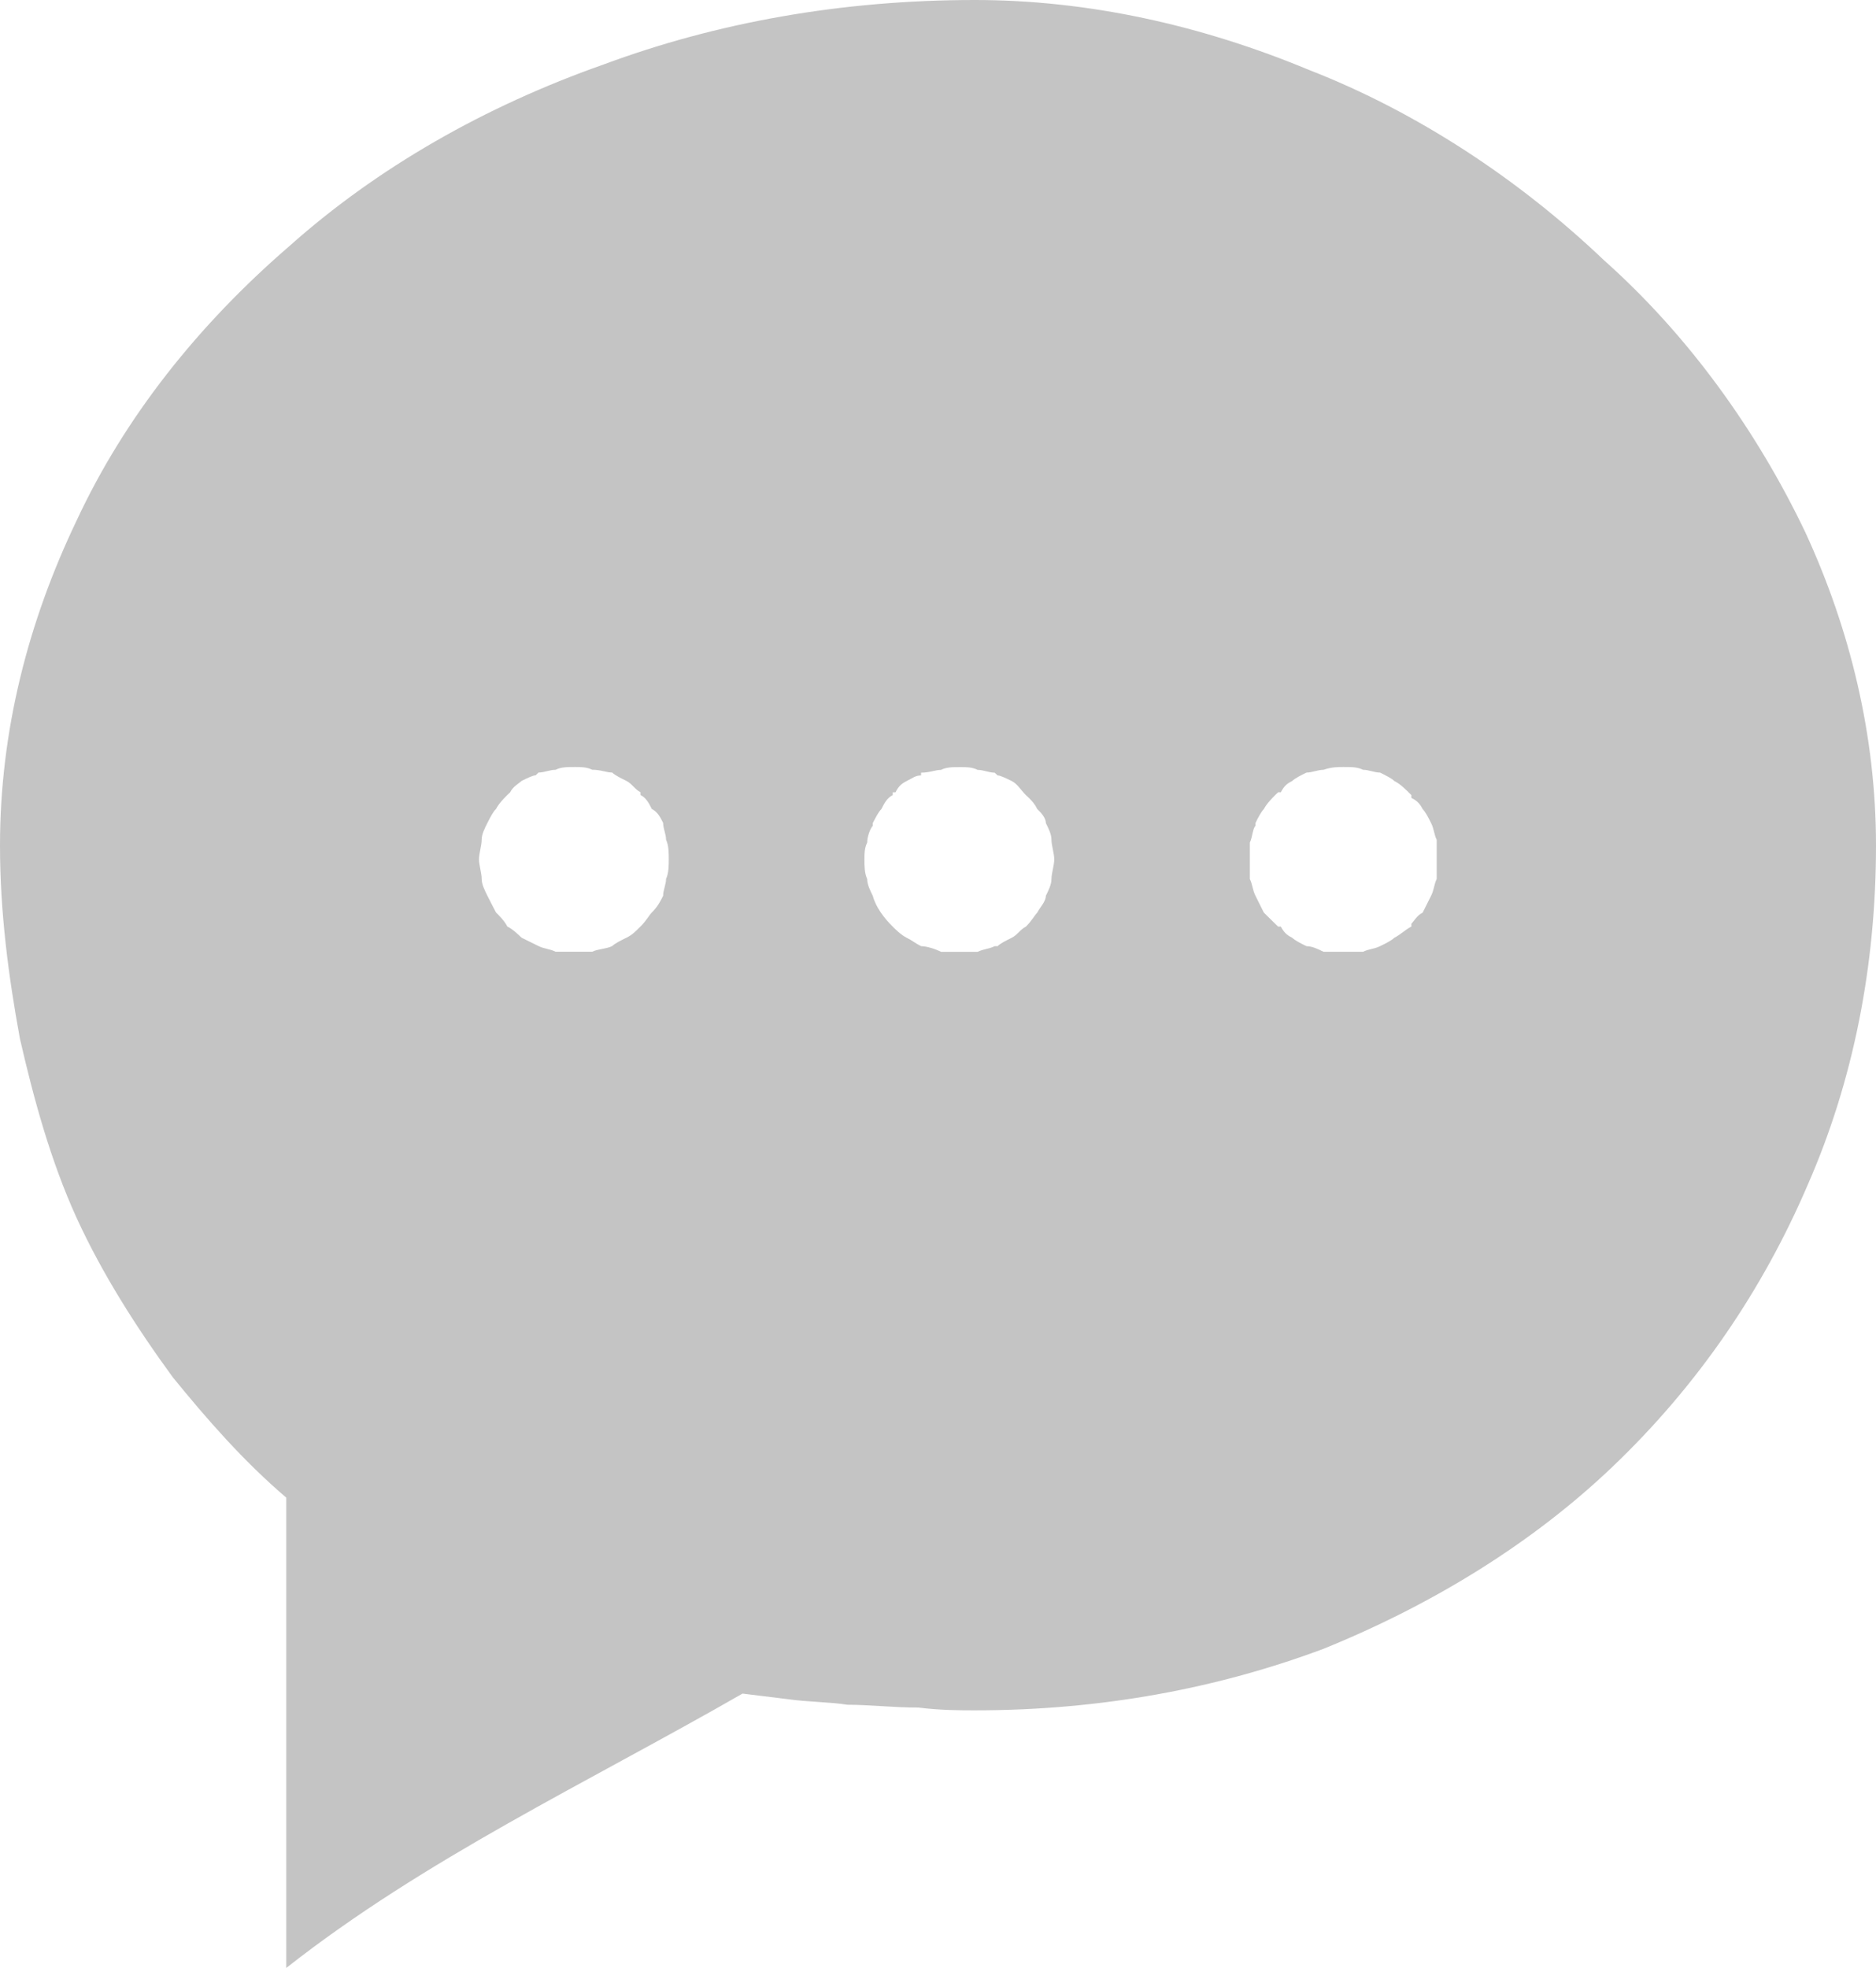 <svg width="41" height="43" viewBox="0 0 41 43" fill="none" xmlns="http://www.w3.org/2000/svg">
<path d="M21.306 0C23.782 0 26.26 0.55 28.613 1.53C30.968 2.447 33.195 3.915 35.056 5.687C36.911 7.339 38.397 9.419 39.451 11.621C40.441 13.762 41 16.086 41 18.471C41 21.102 40.505 23.608 39.515 25.872C38.52 28.197 37.1 30.276 35.239 32.051C33.507 33.703 31.339 35.048 28.924 36.027C26.633 36.883 24.094 37.371 21.306 37.371C20.995 37.371 20.564 37.371 20.069 37.31C19.51 37.31 19.014 37.249 18.52 37.249C18.149 37.188 17.649 37.189 17.218 37.127L16.228 37.005C12.818 38.962 9.289 40.614 6.256 43V32.723C5.325 31.929 4.524 31.012 3.777 30.094C2.974 28.994 2.233 27.83 1.673 26.608C1.115 25.384 0.743 24.038 0.435 22.693C0.188 21.347 0 19.941 0 18.472C0 15.964 0.619 13.579 1.673 11.377C2.726 9.114 4.335 7.095 6.319 5.382C8.236 3.671 10.591 2.324 13.194 1.408C15.67 0.489 18.397 0 21.306 0ZM27.315 18.777C27.315 18.9 27.315 19.083 27.315 19.205C27.375 19.328 27.375 19.45 27.439 19.574C27.498 19.697 27.562 19.819 27.622 19.941C27.686 20.002 27.81 20.124 27.87 20.185L27.934 20.246H27.993C28.058 20.368 28.117 20.429 28.241 20.49C28.305 20.551 28.428 20.613 28.553 20.674C28.676 20.674 28.8 20.735 28.924 20.796C29.107 20.796 29.231 20.796 29.359 20.796C29.542 20.796 29.666 20.796 29.79 20.796C29.914 20.735 30.038 20.735 30.161 20.674C30.285 20.613 30.41 20.552 30.473 20.49C30.597 20.429 30.721 20.308 30.845 20.246V20.185C30.904 20.124 30.968 20.002 31.092 19.941C31.152 19.819 31.216 19.697 31.276 19.574C31.34 19.45 31.34 19.328 31.399 19.205C31.399 19.083 31.399 18.9 31.399 18.777C31.399 18.655 31.399 18.472 31.399 18.35C31.34 18.228 31.34 18.106 31.276 17.983C31.216 17.861 31.152 17.739 31.092 17.678C31.028 17.556 30.968 17.495 30.845 17.434V17.372C30.721 17.247 30.597 17.125 30.473 17.065C30.41 17.004 30.285 16.943 30.161 16.881C30.038 16.881 29.914 16.82 29.79 16.82C29.666 16.759 29.542 16.759 29.359 16.759C29.231 16.759 29.107 16.759 28.924 16.82C28.8 16.82 28.676 16.881 28.553 16.881C28.428 16.942 28.305 17.003 28.241 17.065C28.117 17.125 28.058 17.186 27.993 17.311H27.934L27.87 17.372C27.81 17.433 27.686 17.555 27.622 17.677C27.562 17.738 27.498 17.86 27.439 17.983V18.044C27.375 18.104 27.375 18.288 27.315 18.41C27.315 18.533 27.315 18.655 27.315 18.777ZM18.952 19.205C18.952 19.328 19.015 19.45 19.075 19.574C19.139 19.819 19.323 20.063 19.511 20.247C19.571 20.308 19.694 20.429 19.817 20.491C19.942 20.552 20.006 20.613 20.13 20.674C20.253 20.674 20.442 20.735 20.565 20.797C20.689 20.797 20.813 20.797 20.996 20.797C21.12 20.797 21.244 20.797 21.367 20.797C21.492 20.736 21.615 20.736 21.738 20.674H21.803C21.862 20.613 21.986 20.553 22.11 20.491C22.234 20.43 22.298 20.308 22.421 20.247C22.545 20.124 22.61 20.002 22.669 19.941C22.733 19.819 22.857 19.697 22.857 19.574C22.917 19.45 22.98 19.328 22.98 19.205C22.98 19.083 23.041 18.9 23.041 18.777C23.041 18.655 22.98 18.472 22.98 18.35C22.98 18.228 22.917 18.106 22.857 17.983C22.857 17.861 22.733 17.739 22.669 17.678C22.61 17.556 22.545 17.495 22.486 17.434L22.421 17.373C22.298 17.248 22.234 17.126 22.11 17.065C21.986 17.004 21.862 16.943 21.803 16.943L21.738 16.883C21.615 16.883 21.492 16.822 21.367 16.822C21.244 16.761 21.12 16.761 20.996 16.761C20.813 16.761 20.689 16.761 20.565 16.822C20.442 16.822 20.317 16.883 20.13 16.883V16.943C20.006 16.943 19.942 17.004 19.817 17.065C19.694 17.126 19.635 17.187 19.571 17.312H19.511V17.373C19.387 17.434 19.323 17.556 19.263 17.678C19.199 17.739 19.139 17.861 19.075 17.983V18.044C19.015 18.105 18.952 18.289 18.952 18.411C18.892 18.533 18.892 18.656 18.892 18.777C18.892 18.9 18.892 19.083 18.952 19.205ZM12.572 16.759C12.389 16.759 12.265 16.759 12.141 16.82C12.017 16.82 11.894 16.88 11.77 16.88L11.706 16.941C11.646 16.941 11.523 17.002 11.399 17.063C11.334 17.124 11.211 17.185 11.151 17.31L11.087 17.371C11.027 17.431 10.903 17.554 10.84 17.676C10.775 17.737 10.716 17.859 10.652 17.981C10.592 18.104 10.527 18.226 10.527 18.348C10.527 18.47 10.468 18.653 10.468 18.775C10.468 18.898 10.527 19.081 10.527 19.203C10.527 19.326 10.592 19.448 10.652 19.572C10.716 19.695 10.775 19.817 10.84 19.938C10.903 19.999 11.027 20.122 11.087 20.244C11.211 20.305 11.334 20.427 11.399 20.489C11.523 20.55 11.646 20.611 11.77 20.672C11.894 20.733 12.017 20.733 12.141 20.795C12.265 20.795 12.389 20.795 12.572 20.795C12.696 20.795 12.82 20.795 12.944 20.795C13.068 20.734 13.255 20.734 13.379 20.672C13.443 20.611 13.567 20.55 13.691 20.489C13.814 20.428 13.874 20.367 13.998 20.244C14.122 20.122 14.185 20 14.245 19.938C14.369 19.817 14.433 19.695 14.493 19.572C14.493 19.448 14.557 19.326 14.557 19.203C14.616 19.081 14.616 18.898 14.616 18.775C14.616 18.653 14.616 18.47 14.557 18.348C14.557 18.226 14.493 18.104 14.493 17.981C14.433 17.859 14.369 17.737 14.245 17.676C14.185 17.554 14.122 17.431 13.998 17.371V17.31C13.874 17.247 13.814 17.125 13.691 17.063C13.567 17.002 13.443 16.941 13.379 16.88C13.255 16.88 13.131 16.819 12.944 16.819C12.82 16.759 12.696 16.759 12.572 16.759Z" fill="#C4C4C4"/>
</svg>
